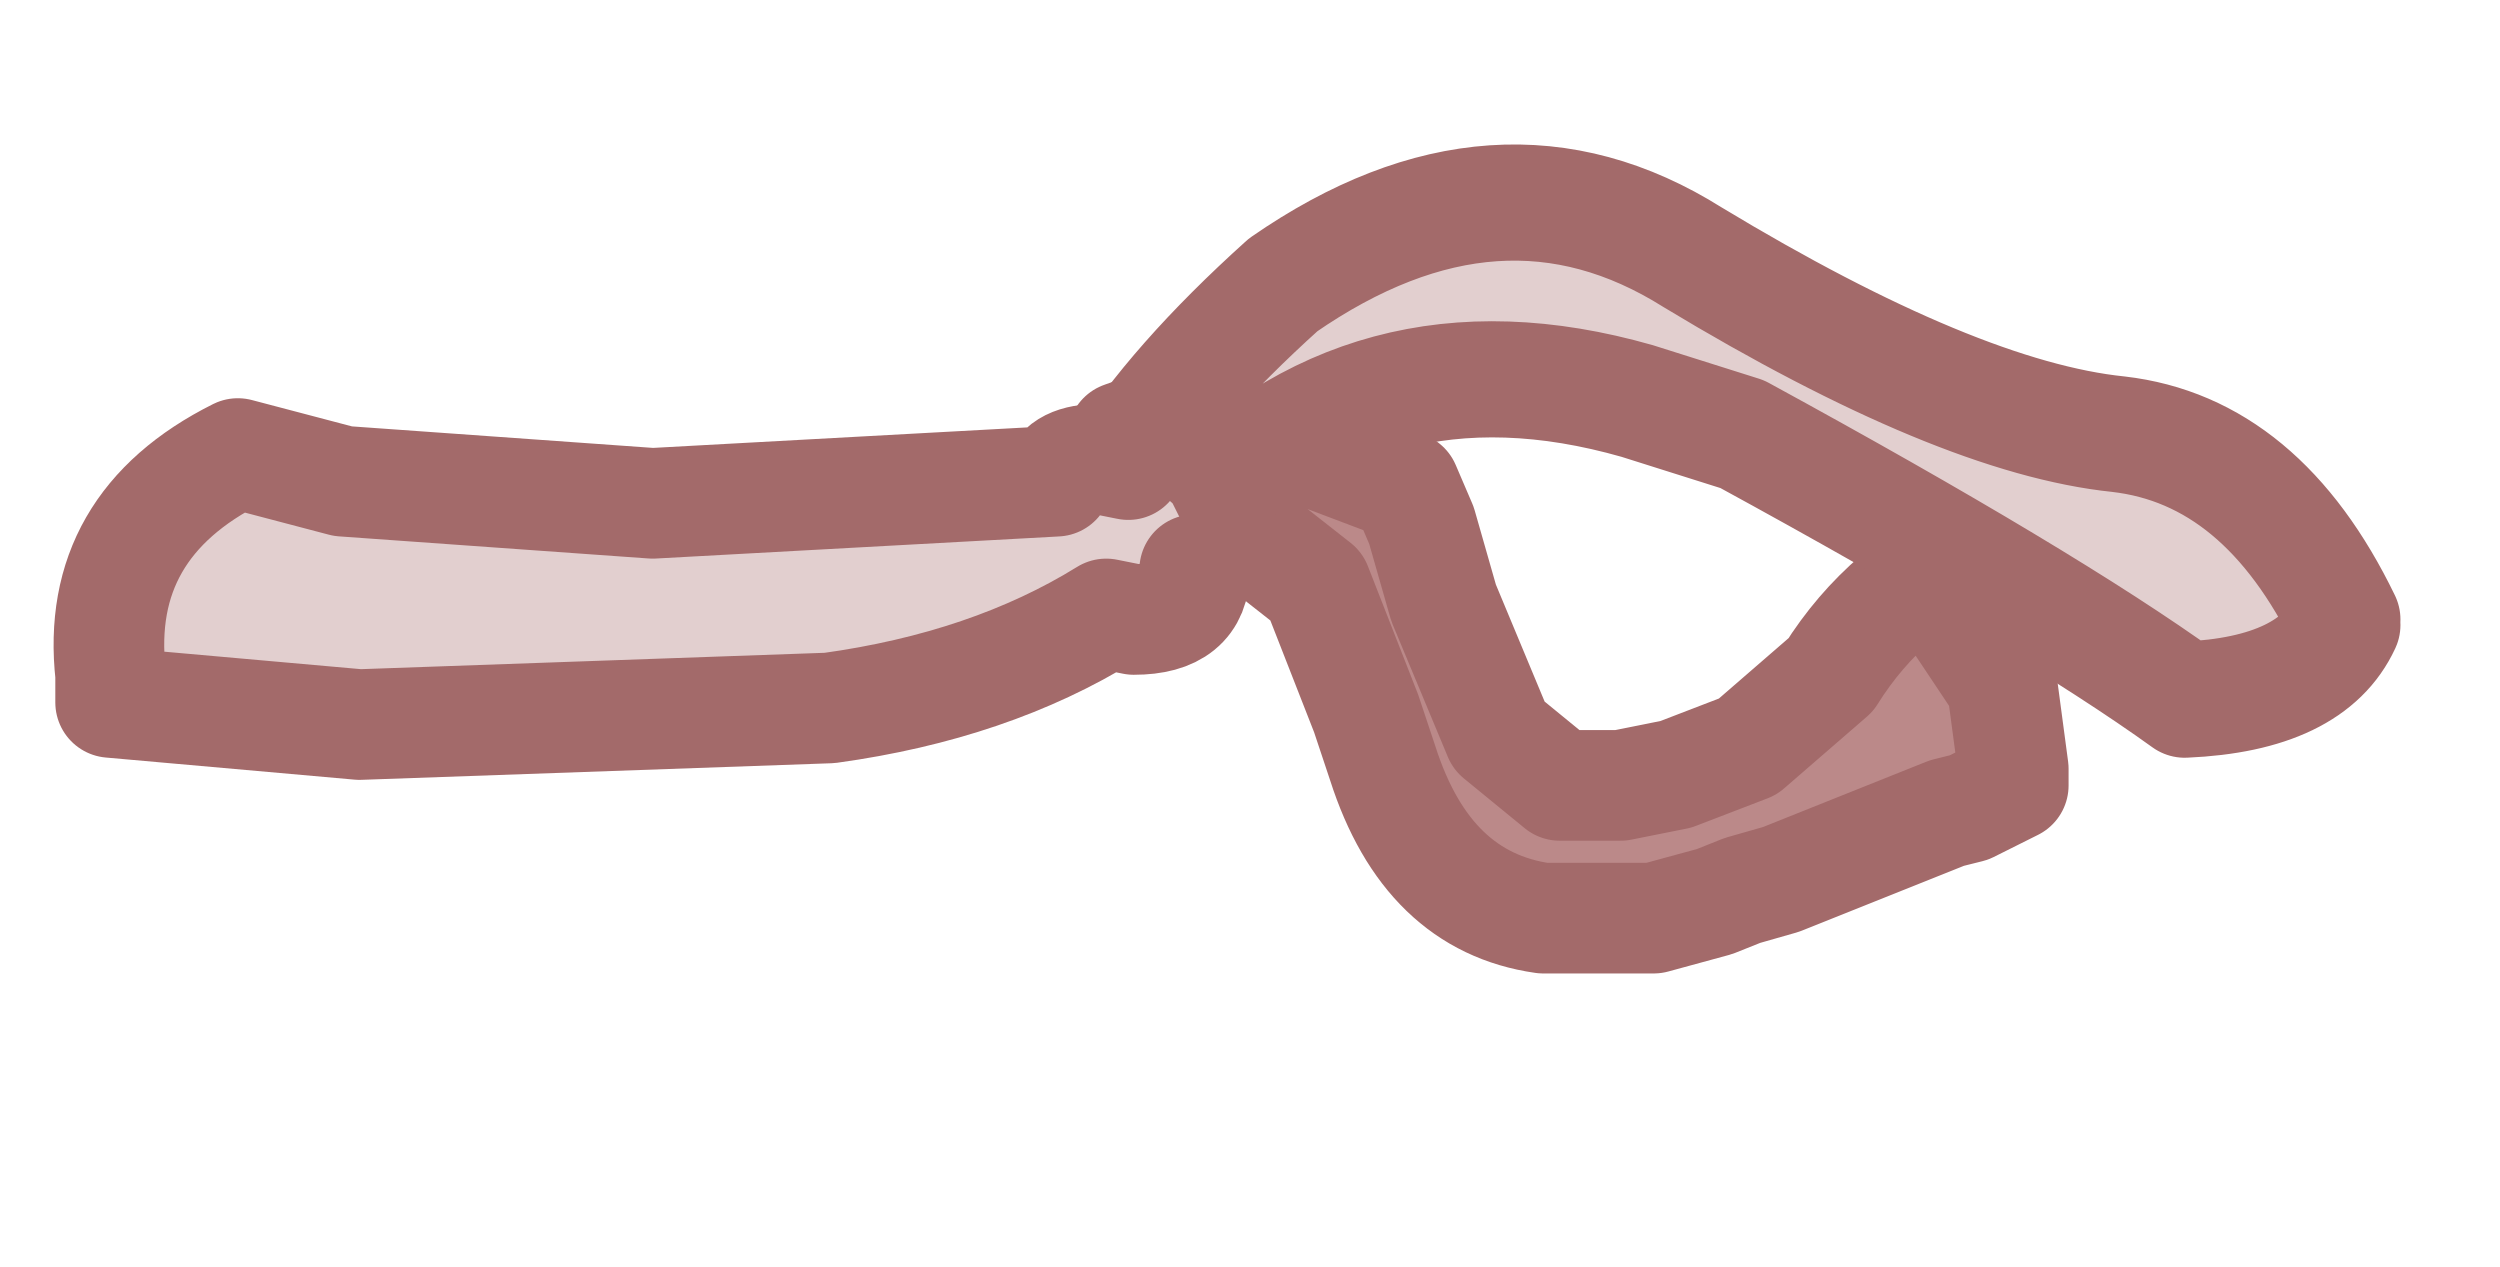 <?xml version="1.0" encoding="UTF-8" standalone="no"?>
<svg xmlns:xlink="http://www.w3.org/1999/xlink" height="11.45px" width="22.6px" xmlns="http://www.w3.org/2000/svg">
  <g id="morphshape0" transform="matrix(1.0, 0.0, 0.0, 1.0, 1, 0.2)">
    <path d="M9.1 3.85 L9.1 3.9 9.3 4.25 9.35 4.4 Q9.45 4.4 9.6 4.45 L9.85 4.45 10.2 4.55 10.9 5.1 11.35 6.25 11.5 6.7 Q11.9 7.95 12.95 8.1 L13.95 8.1 14.5 7.95 14.75 7.85 15.1 7.75 16.6 7.15 16.8 7.1 17.2 6.9 17.2 6.75 17.1 6.0 16.4 4.95 16.15 5.2 Q15.8 5.5 15.55 5.9 L14.8 6.55 14.15 6.8 13.65 6.9 13.1 6.9 12.55 6.45 12.05 5.25 11.85 4.55 11.7 4.2 9.85 3.5 9.15 3.75" fill="#bb8989" fill-rule="evenodd" stroke="none"/>
    <path d="M9.15 3.75 L9.85 3.5 11.7 4.2 11.85 4.55 12.05 5.25 12.55 6.45 13.1 6.9 13.65 6.9 14.15 6.8 14.8 6.55 15.55 5.9 Q15.8 5.5 16.15 5.2 L16.4 4.95 17.1 6.0 17.2 6.75 17.2 6.9 16.8 7.1 16.6 7.15 15.1 7.75 14.75 7.85 14.5 7.95 13.95 8.1 12.95 8.1 Q11.9 7.95 11.5 6.7 L11.35 6.25 10.9 5.1 10.2 4.55 9.85 4.45 9.6 4.45 Q9.45 4.4 9.35 4.4 L9.3 4.25 9.1 3.9 9.1 3.85 M9.15 3.75 L9.85 3.5 11.7 4.2 11.85 4.55 12.05 5.25 12.55 6.45 13.1 6.9 13.65 6.9 14.15 6.8 14.8 6.55 15.55 5.9 Q15.8 5.5 16.15 5.2 L16.4 4.95 17.1 6.0 17.2 6.75 17.2 6.9 16.8 7.1 16.6 7.15 15.1 7.75 14.75 7.85 14.5 7.95 13.95 8.1 12.95 8.1 Q11.9 7.95 11.5 6.7 L11.35 6.25 10.9 5.1 10.2 4.55 9.85 4.45 9.6 4.45 Q9.45 4.4 9.35 4.4 L9.3 4.25 9.1 3.9" fill="none" stroke="#a36a6a" stroke-linecap="round" stroke-linejoin="round" stroke-width="1"/>
  </g>
  <g id="morphshape1" transform="matrix(1.0, 0.0, 0.0, 1.0, 1, 0.2)">
    <path d="M9.1 4.15 L9.7 4.55 Q11.35 2.75 13.8 3.45 L14.75 3.75 Q17.5 5.25 18.75 6.15 19.9 6.1 20.2 5.45 19.45 3.9 18.15 3.75 16.7 3.6 14.3 2.15 12.55 1.05 10.6 2.4 9.6 3.3 9.1 4.1" fill="#e2cfcf" fill-rule="evenodd" stroke="none"/>
    <path d="M9.1 4.05 Q9.6 3.25 10.6 2.35 12.55 1.0 14.3 2.1 16.7 3.55 18.15 3.7 19.45 3.85 20.2 5.4 19.9 6.05 18.75 6.1 17.5 5.2 14.75 3.7 L13.8 3.4 Q11.35 2.7 9.7 4.5 L9.1 4.1 Q9.6 3.3 10.6 2.4 12.55 1.05 14.3 2.15 16.7 3.6 18.15 3.75 19.45 3.9 20.2 5.45 19.9 6.1 18.75 6.15 17.5 5.25 14.75 3.75 L13.8 3.45 Q11.35 2.75 9.7 4.55 L9.1 4.15" fill="none" stroke="#a36a6a" stroke-linecap="round" stroke-linejoin="round" stroke-width="1"/>
  </g>
  <g id="shape0" transform="matrix(1.0, 0.0, 0.0, 1.0, 1, 0.2)">
    <path d="M9.2 4.0 L9.6 4.35 9.7 4.55 9.75 4.65 9.8 4.9 9.8 4.95 Q9.8 5.4 9.25 5.4 L9.0 5.35 Q7.95 6.0 6.5 6.2 L2.25 6.35 0.0 6.15 0.0 5.9 Q-0.15 4.55 1.15 3.9 L2.1 4.15 4.9 4.35 8.55 4.15 Q8.6 3.95 8.95 3.95 L9.2 4.0" fill="#e2cfcf" fill-rule="evenodd" stroke="none"/>
    <path d="M9.8 4.95 Q9.8 5.4 9.25 5.4 L9.0 5.35 Q7.95 6.0 6.5 6.2 L2.25 6.35 0.0 6.15 0.0 5.9 Q-0.15 4.55 1.15 3.9 L2.1 4.15 4.9 4.35 8.55 4.15 Q8.6 3.95 8.95 3.95 L9.2 4.0" fill="none" stroke="#a36a6a" stroke-linecap="round" stroke-linejoin="round" stroke-width="1"/>
  </g>
</svg>